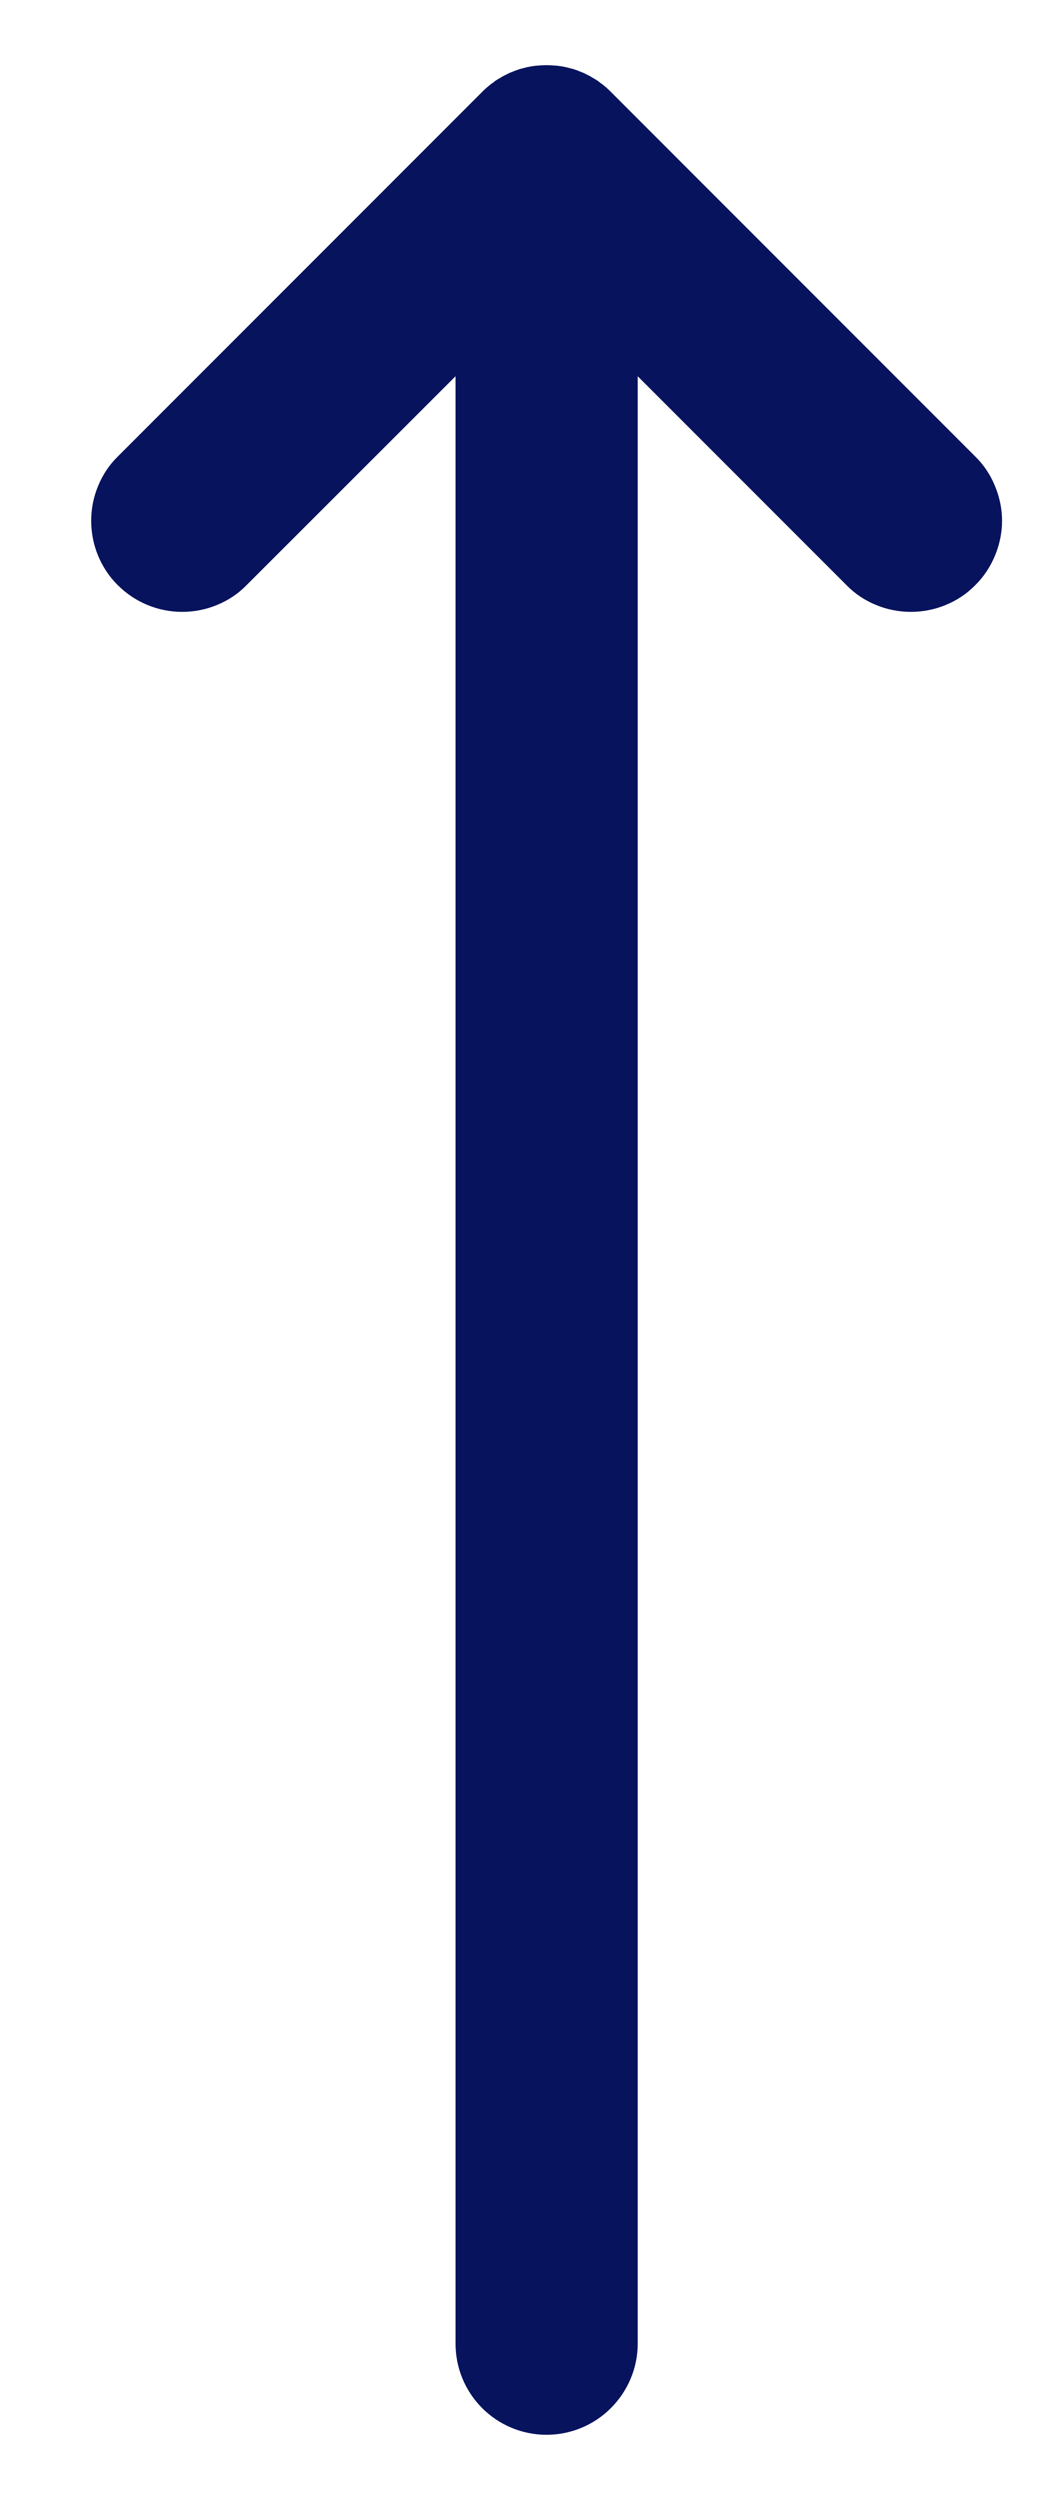 <svg width="5" height="12" viewBox="0 0 5 12" fill="none" xmlns="http://www.w3.org/2000/svg">
<path d="M4.684 2.191L2.934 0.441C2.932 0.439 2.93 0.437 2.928 0.435C2.92 0.427 2.911 0.419 2.902 0.412C2.897 0.407 2.891 0.403 2.885 0.399C2.88 0.395 2.874 0.39 2.868 0.386C2.861 0.382 2.855 0.378 2.848 0.374C2.842 0.371 2.837 0.367 2.831 0.364C2.825 0.361 2.818 0.358 2.811 0.354C2.805 0.351 2.799 0.348 2.792 0.346C2.786 0.343 2.779 0.341 2.773 0.338C2.766 0.336 2.759 0.333 2.752 0.331C2.745 0.329 2.739 0.328 2.732 0.326C2.725 0.324 2.718 0.322 2.711 0.321C2.703 0.319 2.695 0.318 2.687 0.317C2.681 0.316 2.675 0.315 2.668 0.315C2.639 0.312 2.611 0.312 2.582 0.315C2.575 0.315 2.569 0.316 2.563 0.317C2.555 0.318 2.547 0.319 2.54 0.321C2.532 0.322 2.525 0.324 2.518 0.326C2.511 0.328 2.505 0.329 2.498 0.331C2.491 0.333 2.484 0.336 2.478 0.338C2.471 0.341 2.464 0.343 2.458 0.346C2.451 0.348 2.445 0.351 2.439 0.354C2.432 0.358 2.425 0.361 2.419 0.364C2.413 0.367 2.408 0.371 2.402 0.374C2.395 0.378 2.389 0.382 2.382 0.386C2.376 0.39 2.371 0.395 2.365 0.399C2.359 0.403 2.353 0.407 2.348 0.412C2.339 0.419 2.33 0.427 2.322 0.435C2.32 0.437 2.318 0.439 2.316 0.441L0.566 2.191C0.525 2.231 0.493 2.279 0.471 2.333C0.449 2.386 0.438 2.442 0.438 2.5C0.438 2.557 0.449 2.614 0.471 2.667C0.493 2.72 0.525 2.769 0.566 2.809C0.648 2.891 0.759 2.937 0.875 2.937C0.932 2.937 0.989 2.926 1.042 2.904C1.096 2.882 1.144 2.85 1.184 2.809L2.188 1.806V11.25C2.188 11.366 2.234 11.477 2.316 11.559C2.398 11.641 2.509 11.687 2.625 11.687C2.741 11.687 2.852 11.641 2.934 11.559C3.016 11.477 3.063 11.366 3.063 11.25V1.806L4.066 2.809C4.106 2.85 4.154 2.882 4.208 2.904C4.261 2.926 4.318 2.937 4.375 2.937C4.432 2.937 4.489 2.926 4.542 2.904C4.596 2.882 4.644 2.85 4.684 2.809C4.725 2.769 4.757 2.72 4.779 2.667C4.801 2.614 4.813 2.557 4.813 2.5C4.813 2.442 4.801 2.386 4.779 2.333C4.757 2.279 4.725 2.231 4.684 2.191V2.191Z" fill="#08135E"/>
</svg>
